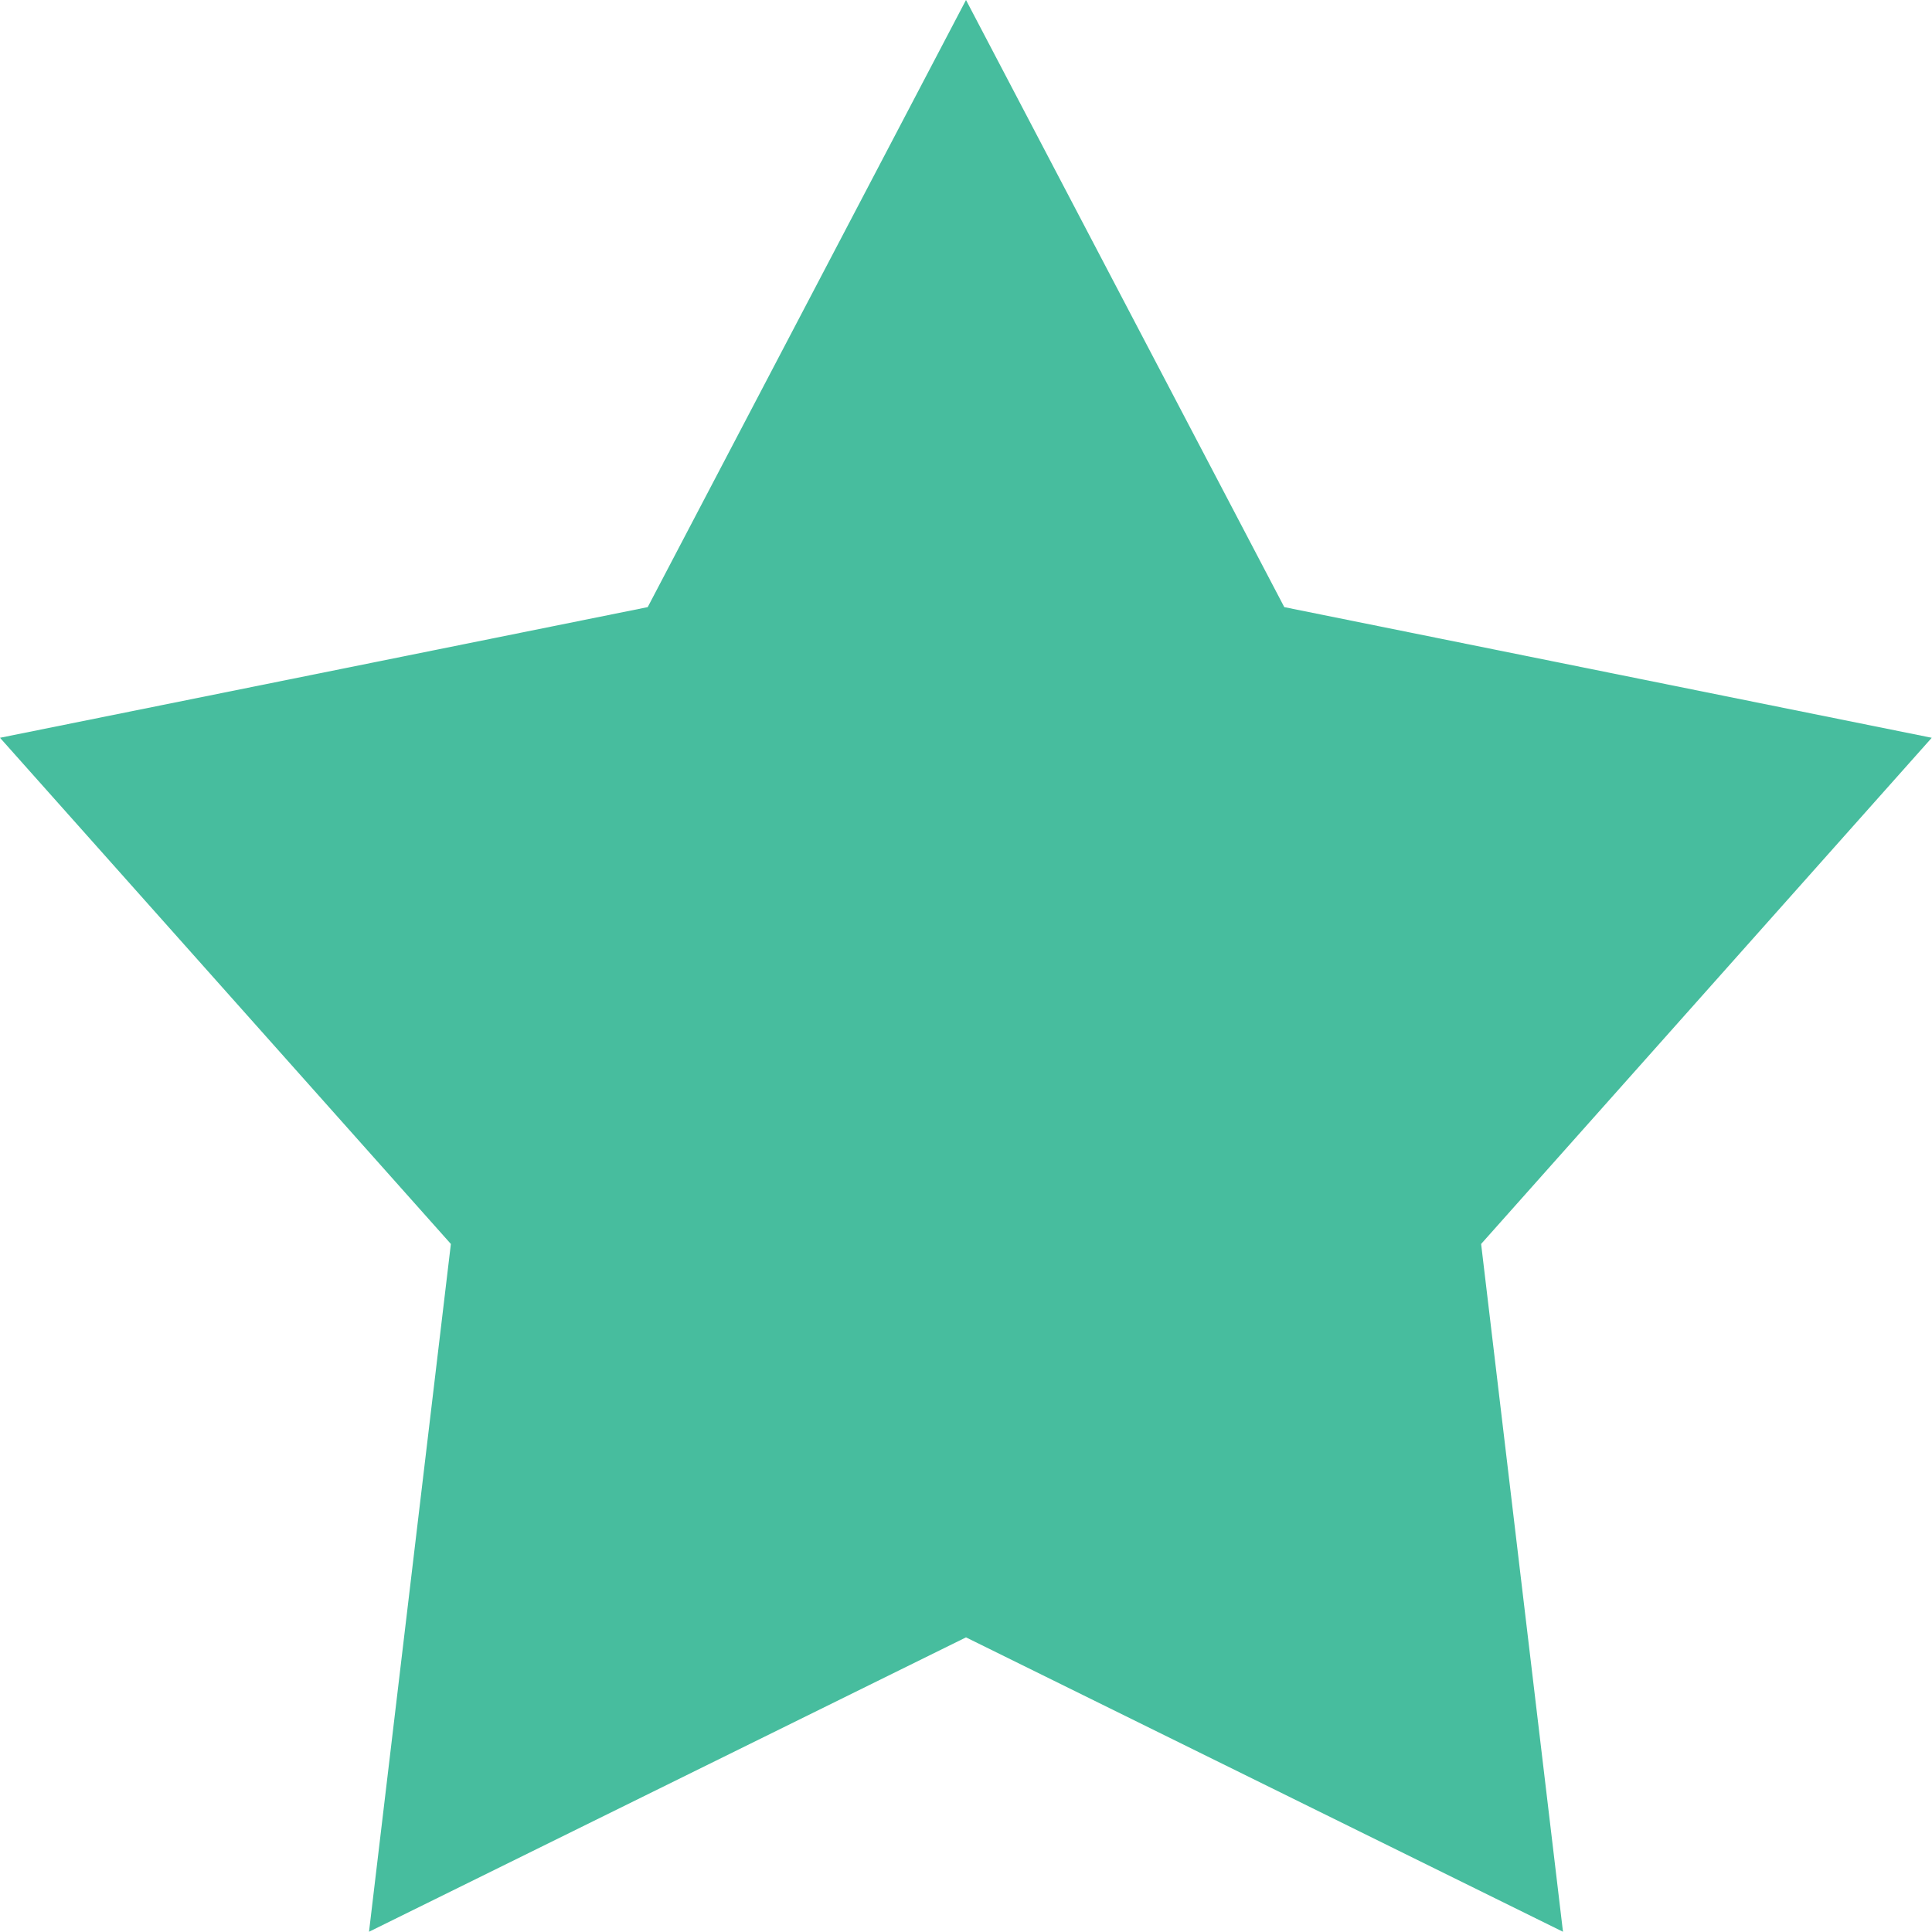 <svg xmlns="http://www.w3.org/2000/svg" xmlns:xlink="http://www.w3.org/1999/xlink" preserveAspectRatio="xMidYMid" width="8" height="8" viewBox="0 0 8 8">
  <defs>
    <style>
      .cls-1 {
        fill: #47bd9e;
        fill-rule: evenodd;
      }
    </style>
  </defs>
  <path d="M4.000,-0.000 L5.318,2.514 L7.999,3.055 L6.133,5.151 L6.472,7.999 L4.000,6.780 L1.528,7.999 L1.867,5.151 L0.000,3.055 L2.682,2.514 L4.000,-0.000 " class="cls-1"/>
</svg>
